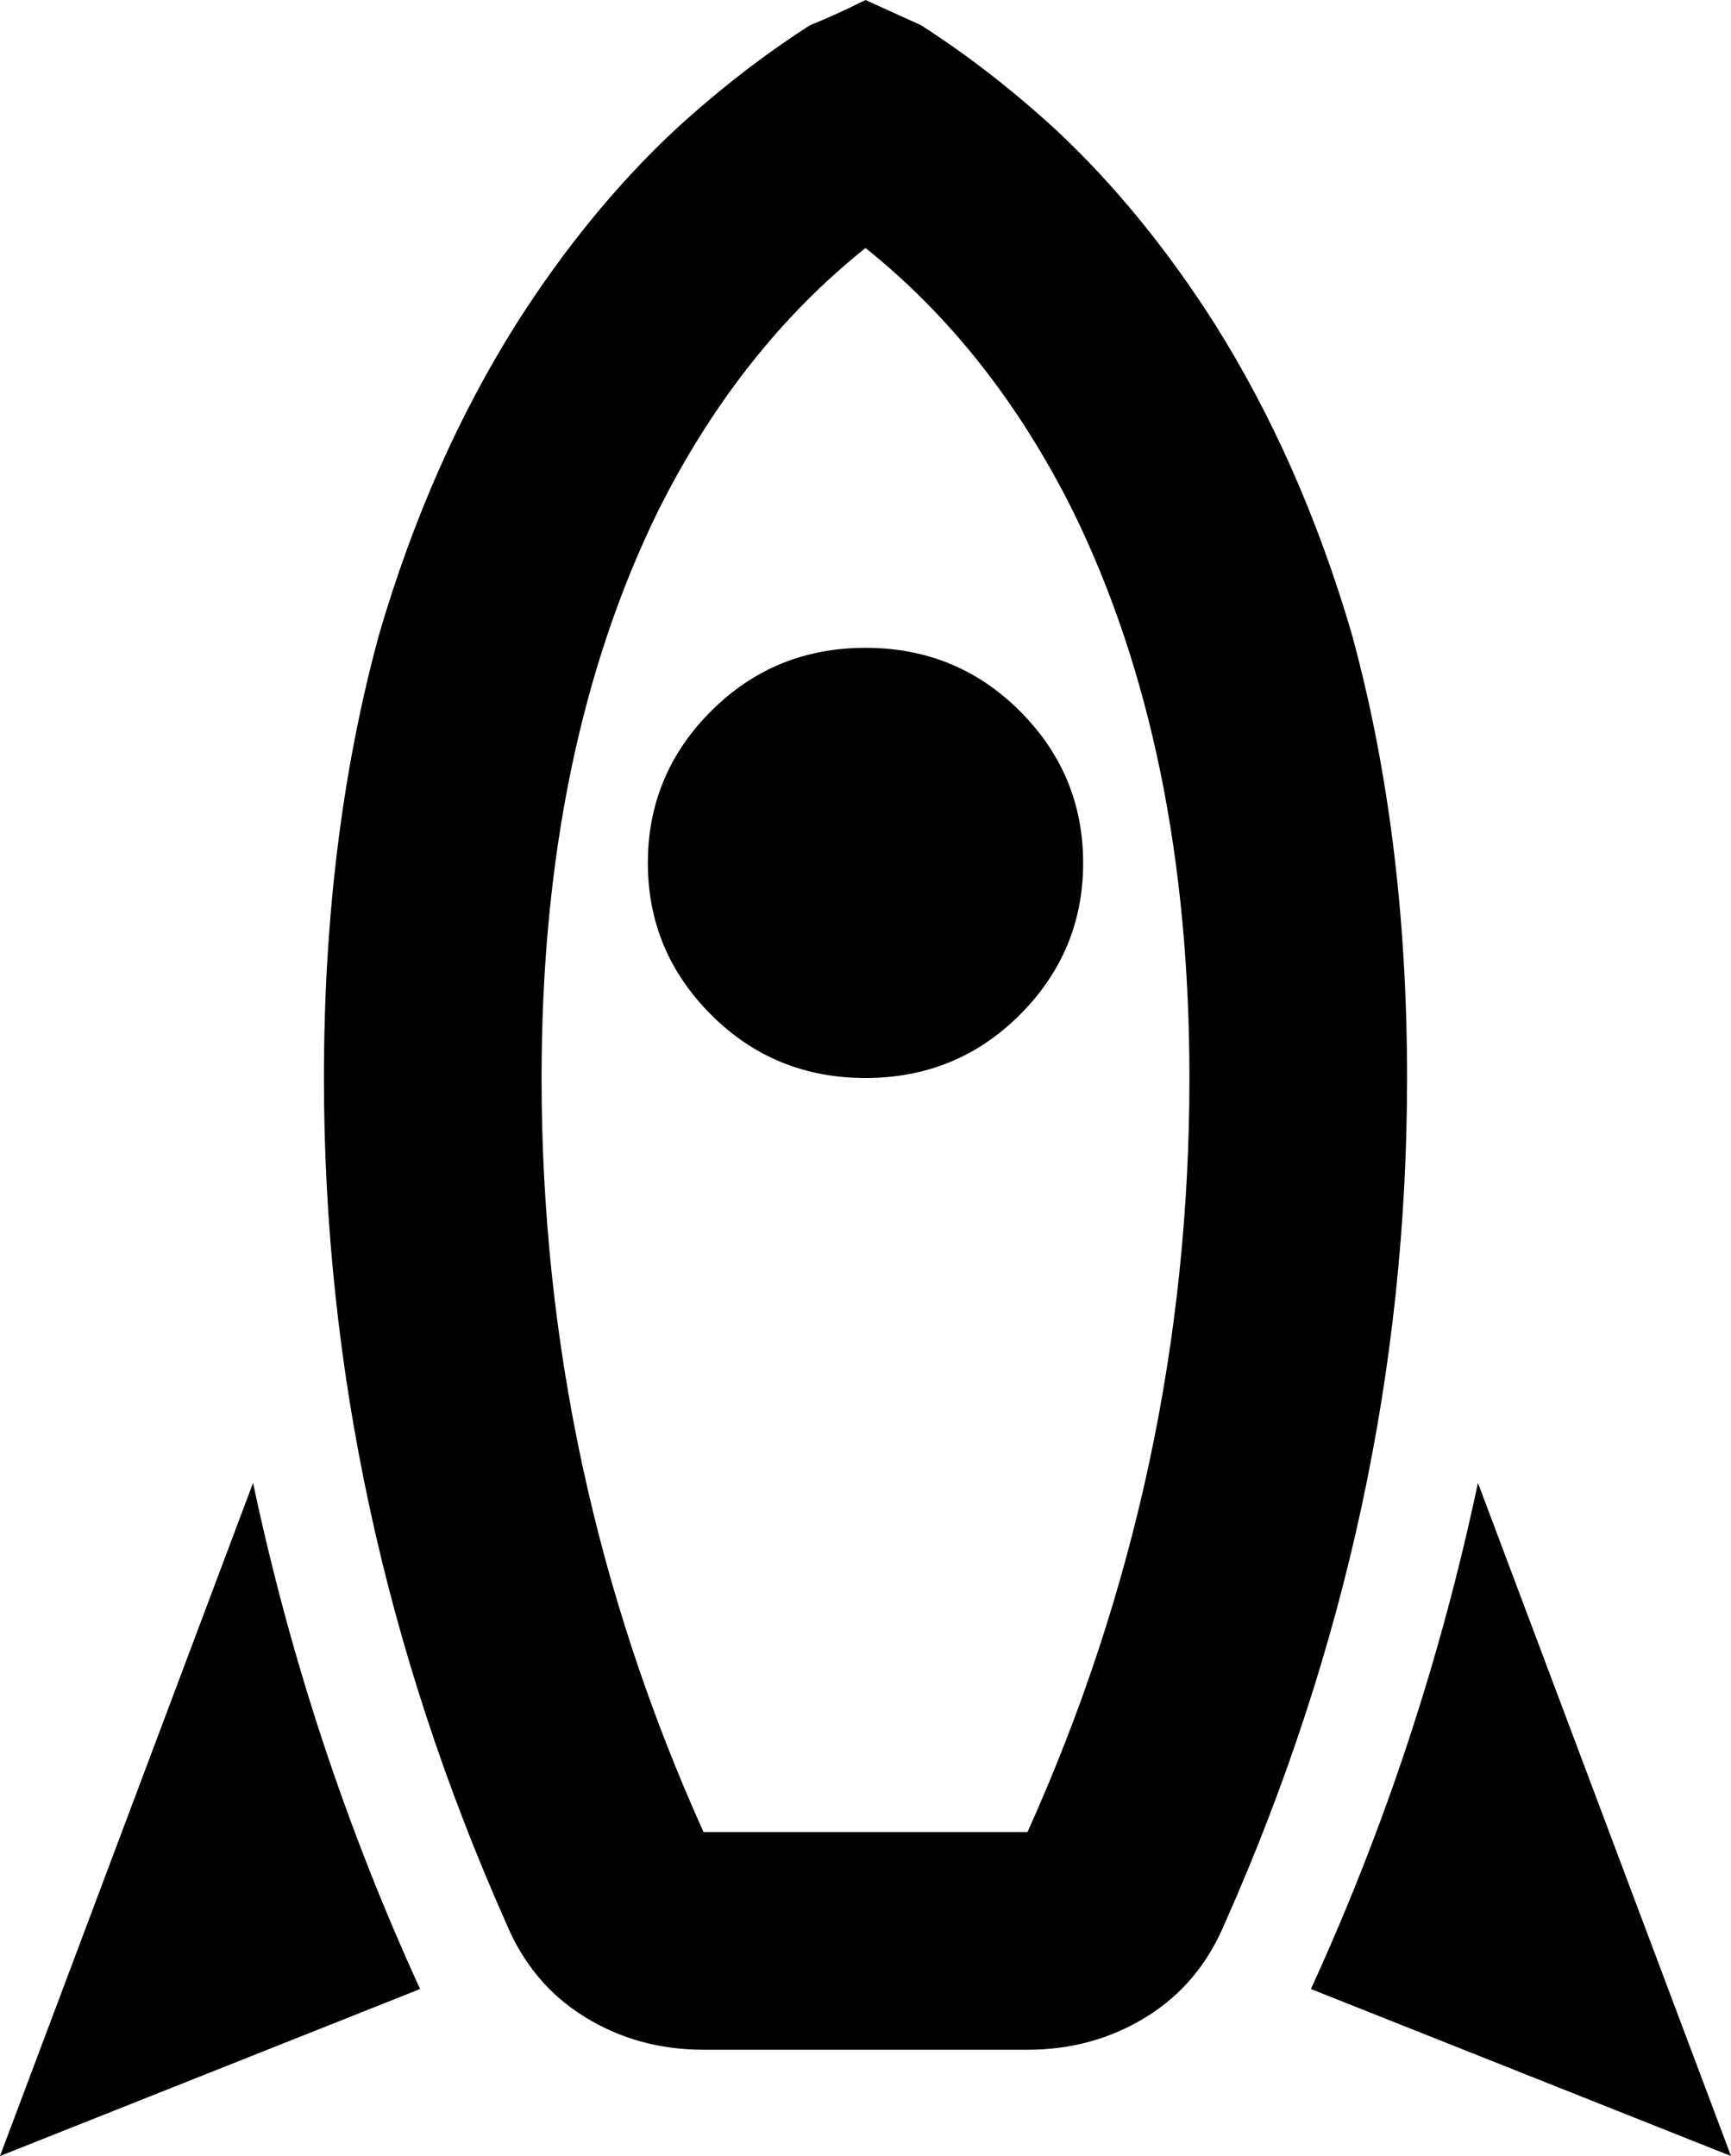 <svg xmlns="http://www.w3.org/2000/svg" viewBox="85 -21 342 426">
      <g transform="scale(1 -1) translate(0 -384)">
        <path d="M256 405Q250 402 245 400Q231 391 218 379Q201 363 187 341Q170 314 160 280Q149 240 149 192Q149 106 185 25Q190 13 200.5 6.5Q211 0 224 0H288Q301 0 311.5 6.5Q322 13 327 25Q363 106 363 192Q363 240 352 280Q342 314 325 341Q311 363 294 379Q281 391 267 400ZM288 43H224Q192 114 192 192Q192 257 215 304Q231 336 256 356Q281 336 297 304Q320 257 320 192Q320 114 288 43ZM427 -21 344 12Q366 60 377 112ZM168 12 85 -21 135 112Q146 60 168 12ZM256 192Q238 192 225.5 204.5Q213 217 213.0 234.5Q213 252 225.5 264.5Q238 277 256.0 277.0Q274 277 286.5 264.5Q299 252 299.0 234.5Q299 217 286.5 204.5Q274 192 256 192Z" />
      </g>
    </svg>
